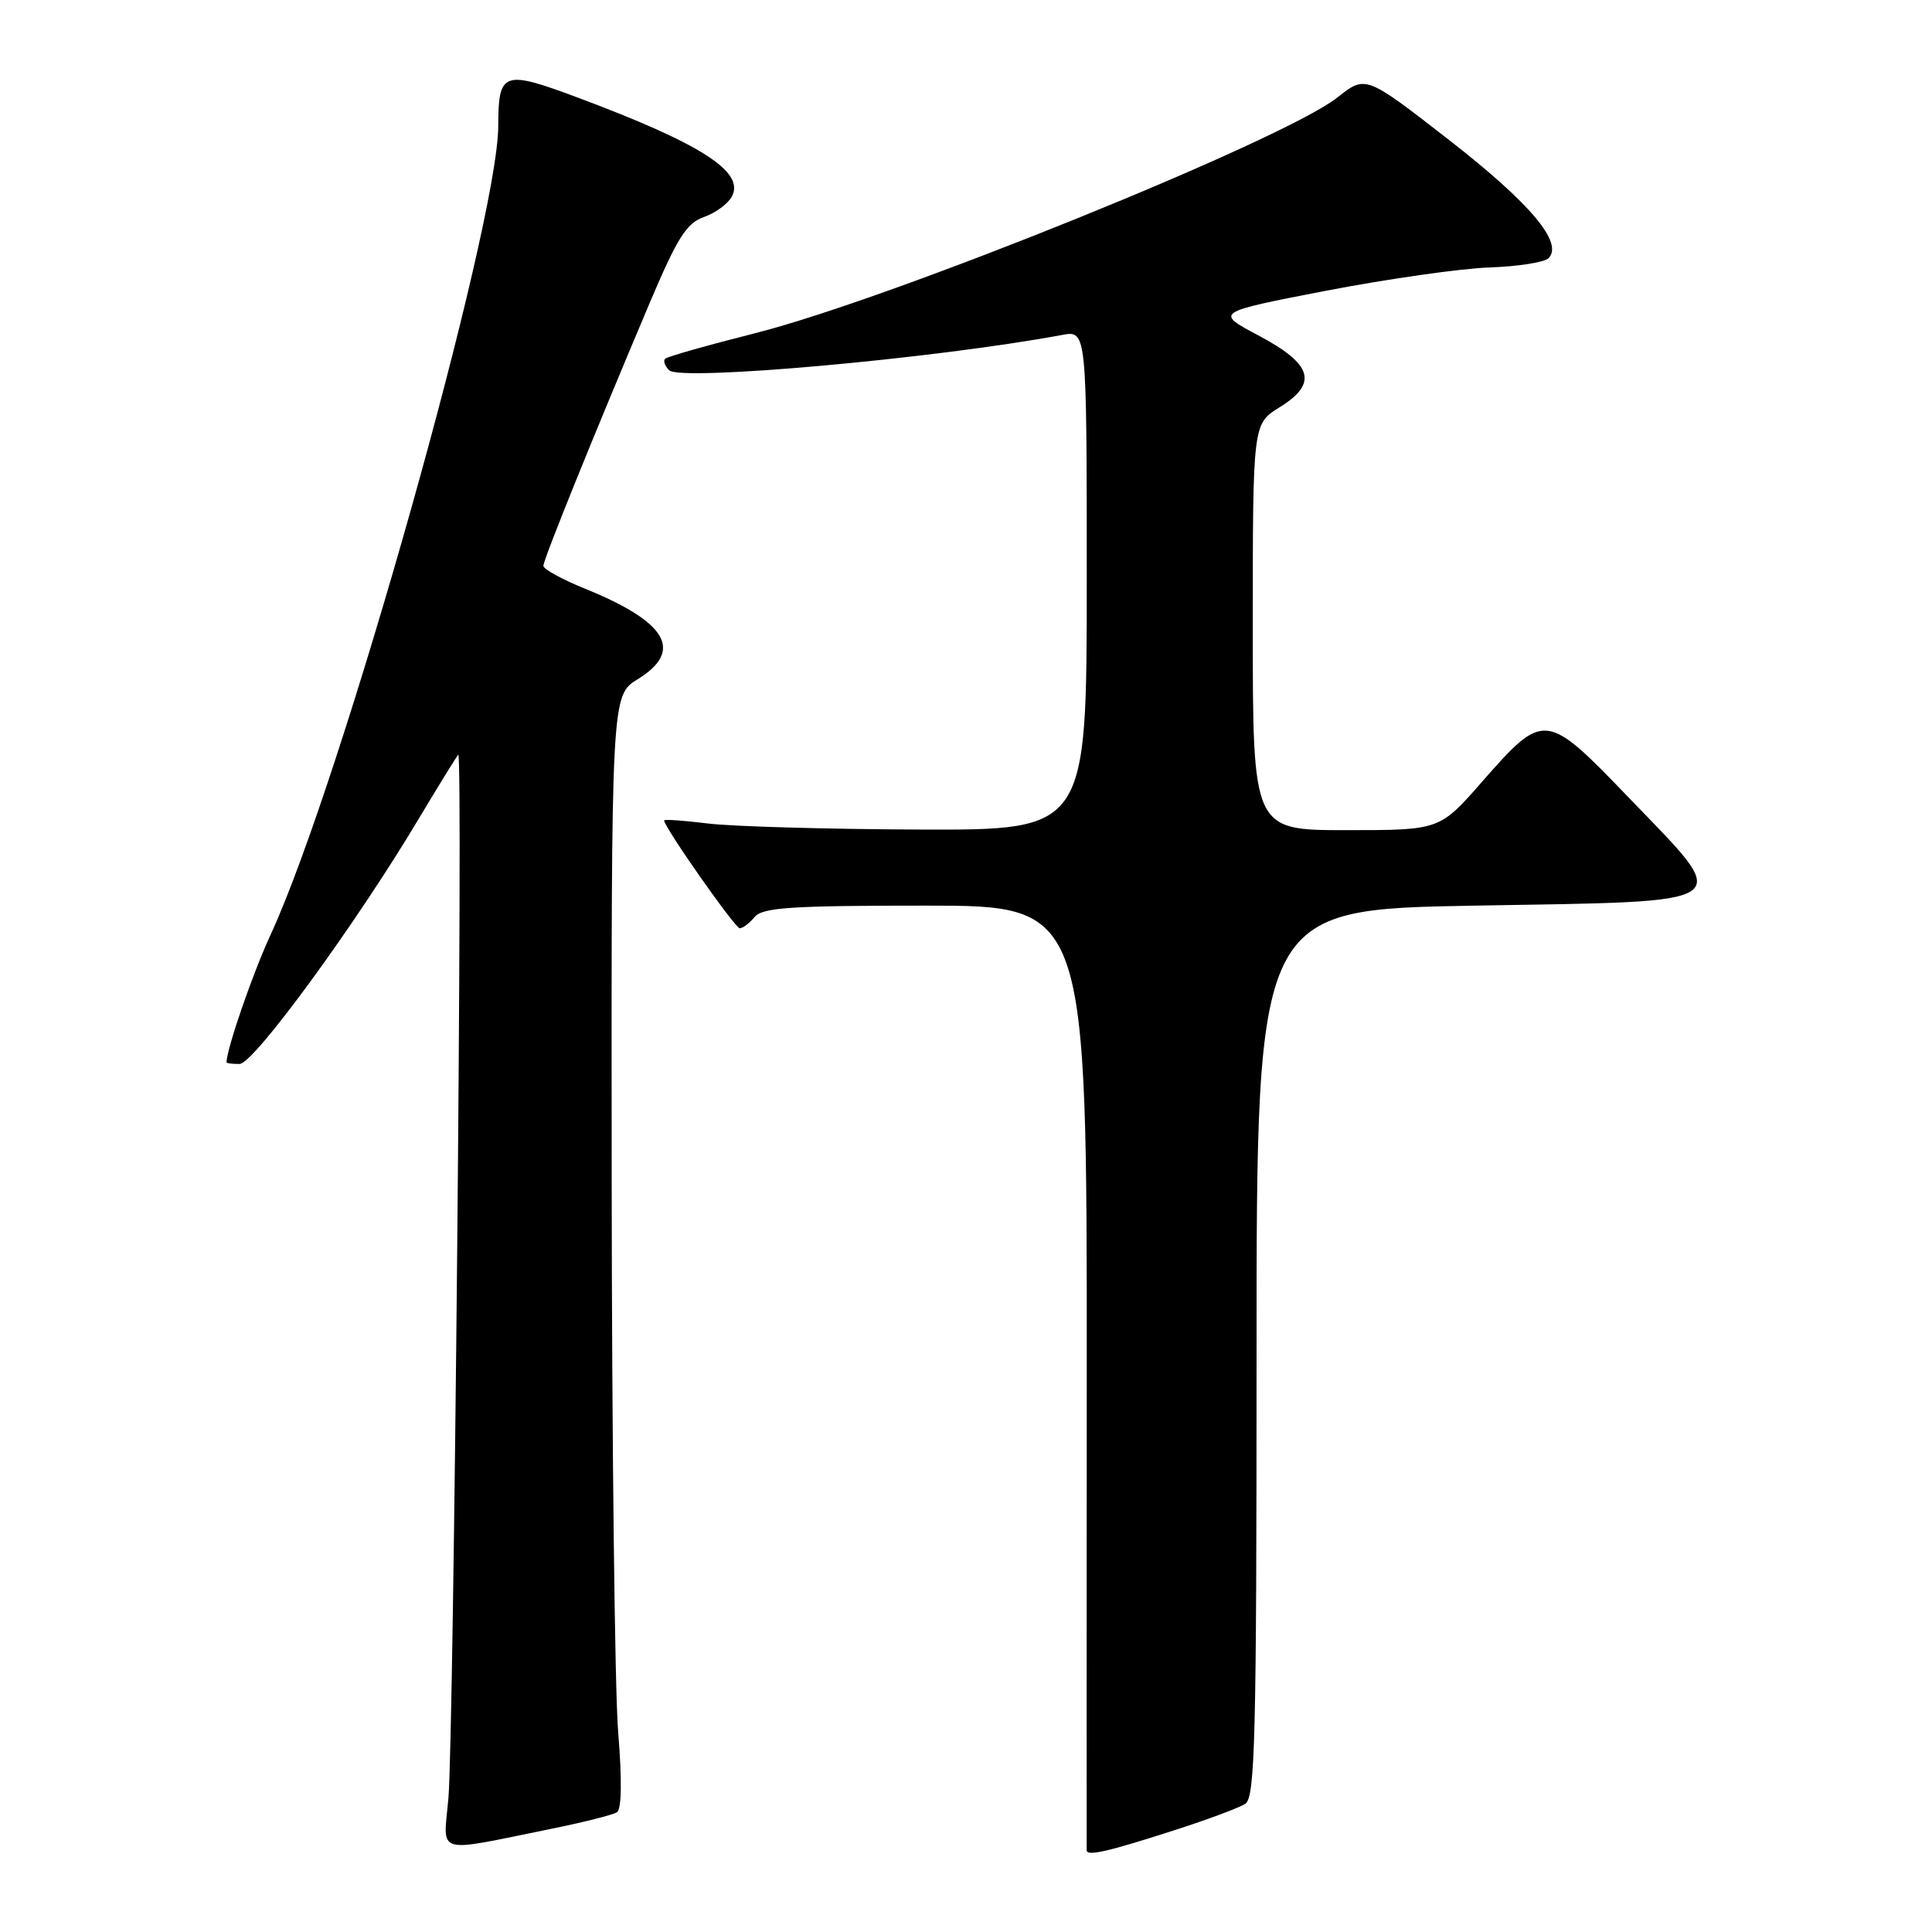 <?xml version="1.0" encoding="UTF-8" standalone="no"?>
<!DOCTYPE svg PUBLIC "-//W3C//DTD SVG 1.1//EN" "http://www.w3.org/Graphics/SVG/1.1/DTD/svg11.dtd" >
<svg xmlns="http://www.w3.org/2000/svg" xmlns:xlink="http://www.w3.org/1999/xlink" version="1.1" viewBox="0 0 256 256">
 <g >
 <path fill="currentColor"
d=" M 156.00 242.39 C 160.12 241.06 164.18 239.54 165.00 239.02 C 166.31 238.19 166.50 230.45 166.50 179.29 C 166.50 120.50 166.50 120.50 195.50 120.00 C 230.83 119.39 229.75 120.16 215.80 105.67 C 204.79 94.23 204.61 94.22 196.35 103.62 C 190.76 110.00 190.76 110.00 178.38 110.00 C 166.00 110.00 166.00 110.00 166.00 83.08 C 166.00 56.16 166.00 56.16 169.55 53.97 C 174.69 50.79 173.94 48.26 166.73 44.44 C 160.97 41.38 160.97 41.38 175.73 38.52 C 183.86 36.96 193.58 35.57 197.35 35.44 C 201.12 35.31 204.64 34.76 205.18 34.22 C 207.21 32.19 202.79 26.94 191.97 18.52 C 180.95 9.95 180.95 9.95 177.22 12.91 C 170.16 18.52 118.19 39.56 100.06 44.15 C 93.77 45.74 88.40 47.26 88.13 47.54 C 87.86 47.81 88.10 48.50 88.66 49.06 C 90.15 50.55 123.87 47.52 140.75 44.38 C 144.00 43.78 144.00 43.78 144.00 76.89 C 144.00 110.00 144.00 110.00 121.75 109.92 C 109.51 109.87 96.91 109.51 93.75 109.11 C 90.59 108.72 88.00 108.54 88.00 108.71 C 88.00 109.60 97.40 123.00 98.02 123.00 C 98.43 123.00 99.32 122.32 100.00 121.50 C 101.04 120.25 104.84 120.00 122.64 120.00 C 144.03 120.00 144.03 120.00 144.00 182.25 C 143.98 216.49 143.98 244.80 143.99 245.16 C 144.00 246.01 146.79 245.37 156.00 242.39 Z  M 73.13 242.31 C 77.33 241.46 81.21 240.48 81.75 240.13 C 82.37 239.73 82.43 235.86 81.91 229.50 C 81.46 224.00 81.08 190.85 81.05 155.83 C 81.00 92.16 81.00 92.16 84.50 90.00 C 90.62 86.22 88.41 82.43 77.53 78.01 C 74.49 76.78 72.00 75.41 72.00 74.98 C 72.00 74.15 78.53 58.00 86.10 40.11 C 89.75 31.50 90.97 29.56 93.27 28.76 C 94.80 28.23 96.47 27.00 96.98 26.03 C 98.72 22.78 92.94 19.06 76.66 12.97 C 66.65 9.23 66.04 9.44 66.02 16.72 C 65.97 29.84 45.19 103.65 35.85 123.87 C 33.48 129.00 30.11 138.75 30.01 140.75 C 30.01 140.89 30.79 140.99 31.75 140.98 C 33.63 140.96 47.15 122.46 55.48 108.50 C 58.11 104.10 60.47 100.28 60.72 100.00 C 61.37 99.30 60.13 229.98 59.42 238.24 C 58.75 245.93 57.34 245.51 73.13 242.31 Z "/>
</g>
</svg>